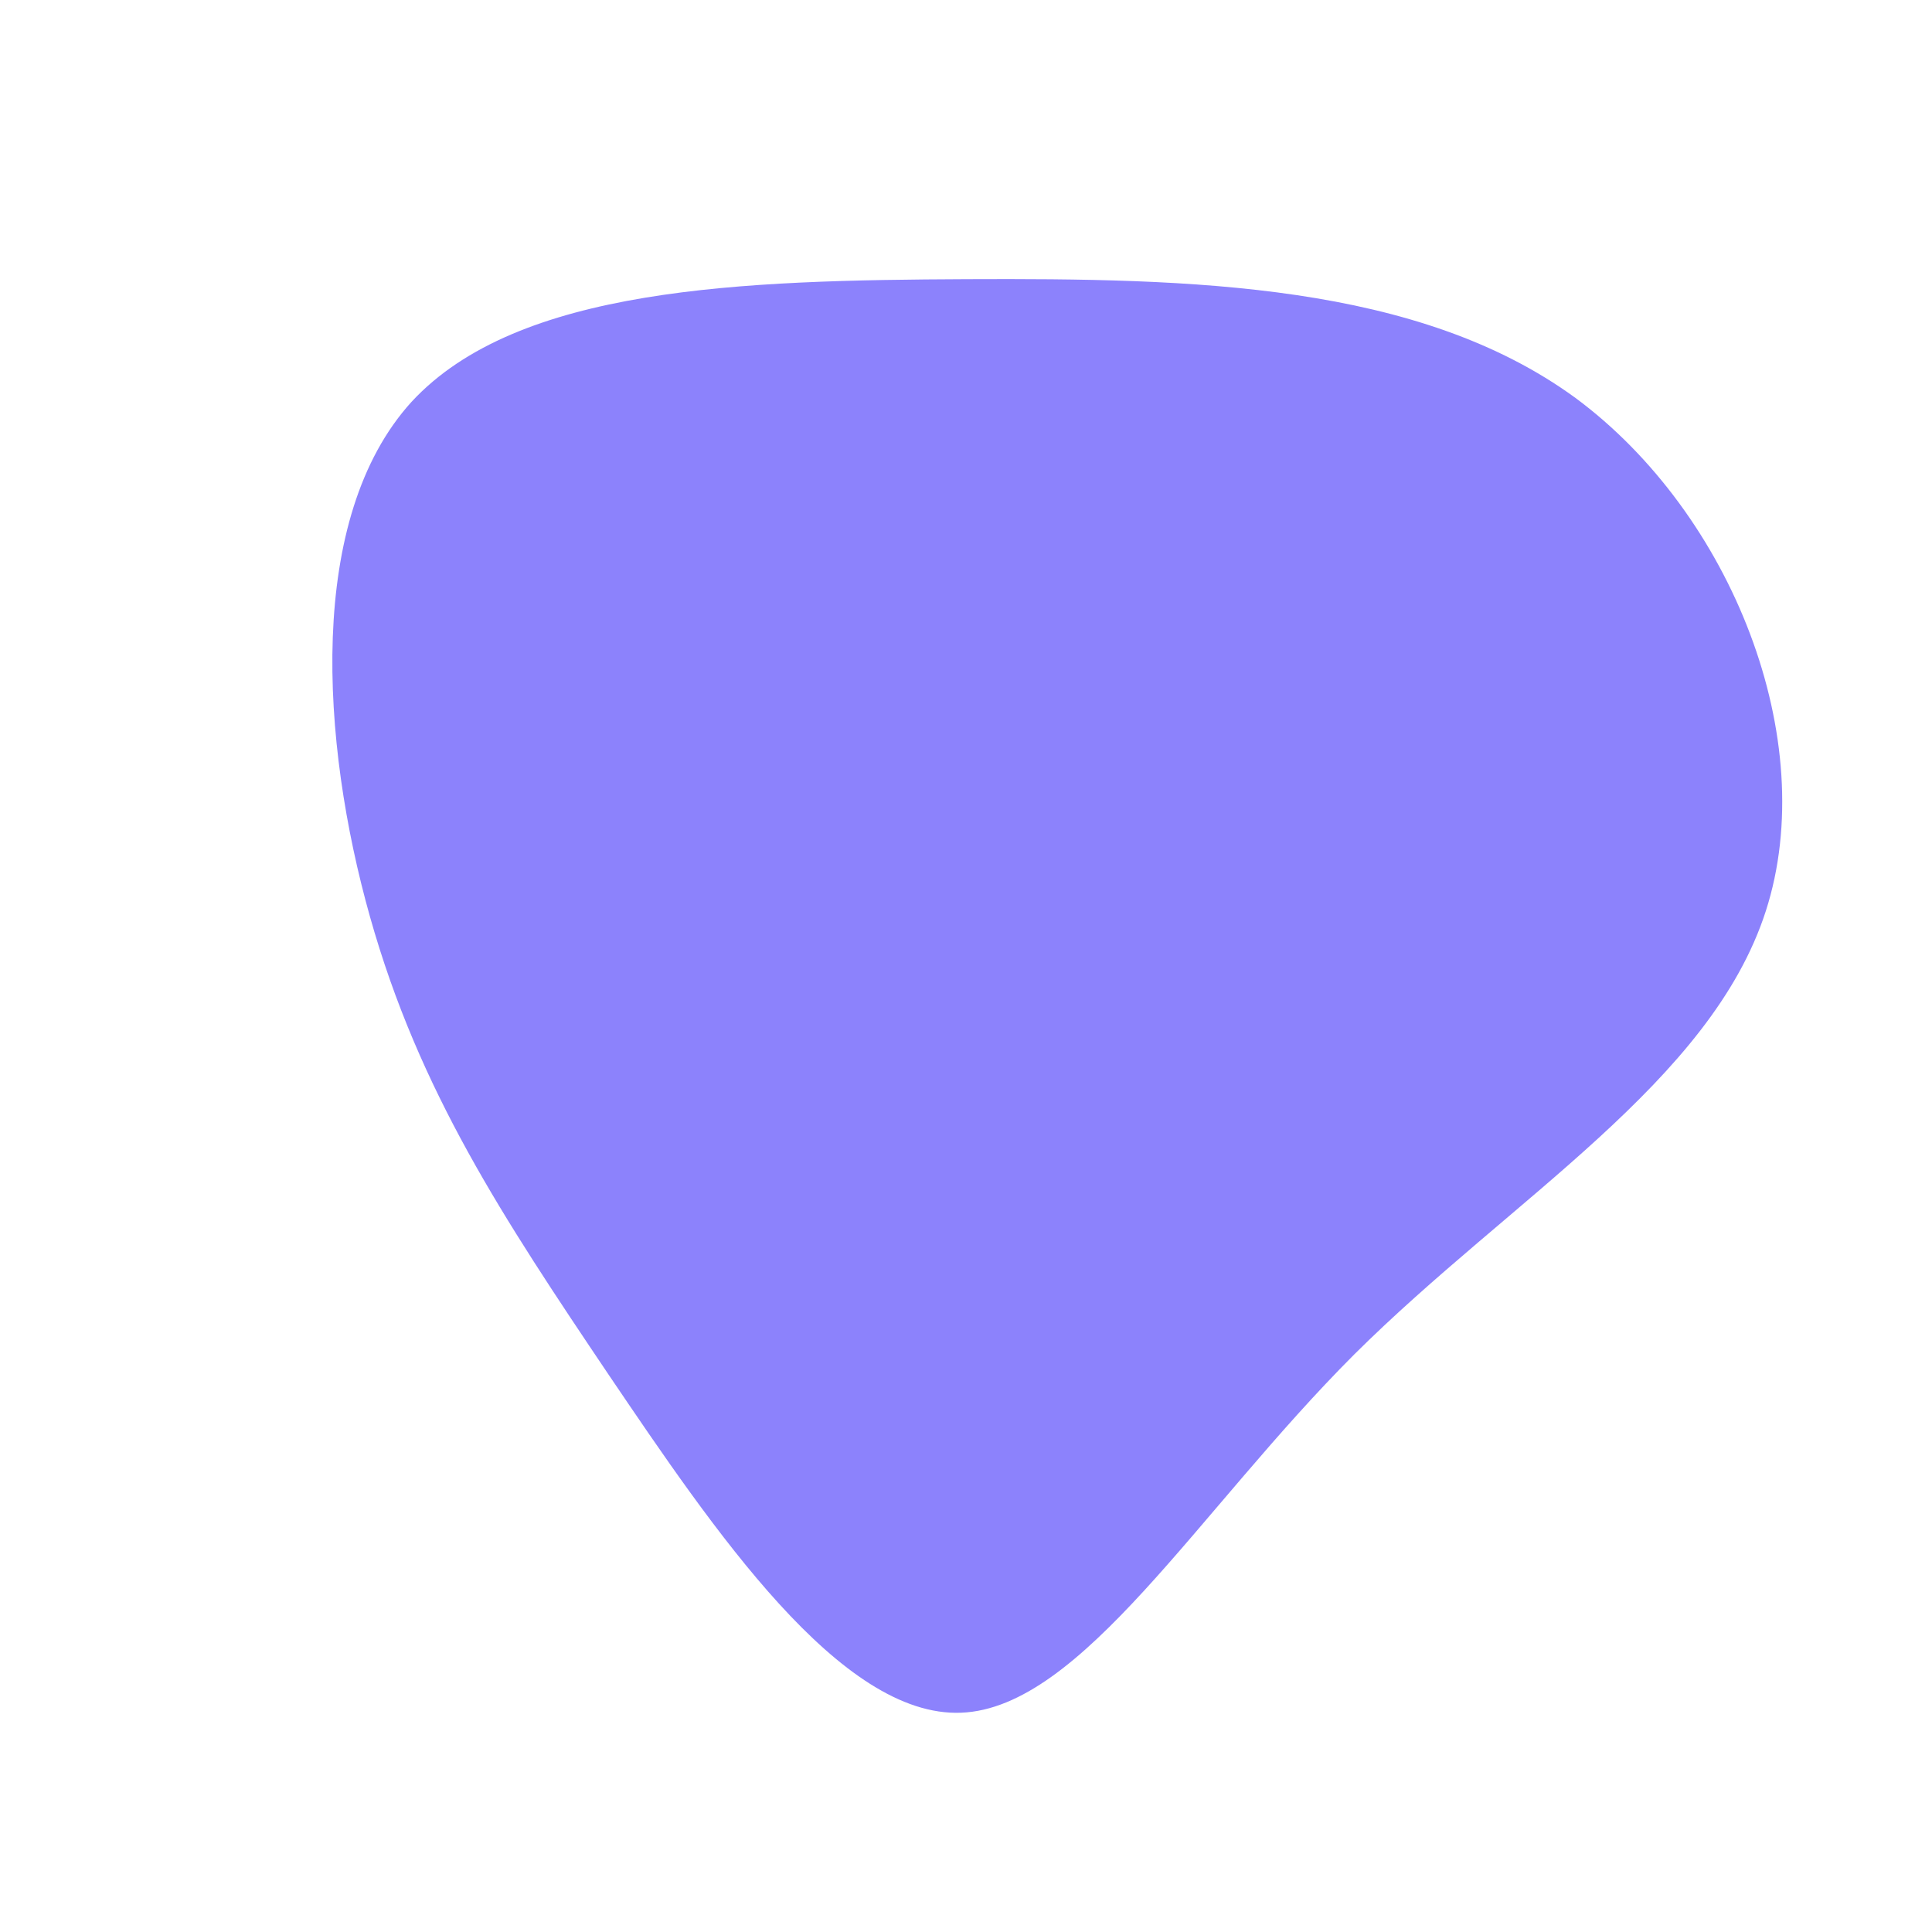 <?xml version="1.0" standalone="no"?>
<svg viewBox="0 0 200 200" xmlns="http://www.w3.org/2000/svg">
  <path fill="#8C82FC" d="M63.1,-58.8C79.3,-46.8,88.5,-23.4,82.8,-5.7C77.1,12,56.5,24,40.2,40.2C24,56.4,12,76.8,-0.5,77.3C-13,77.8,-26.1,58.4,-37,42.3C-47.9,26.1,-56.6,13,-61.7,-5.1C-66.8,-23.2,-68.3,-46.4,-57.4,-58.4C-46.4,-70.3,-23.2,-71,0.1,-71.1C23.4,-71.2,46.8,-70.7,63.1,-58.8Z" transform="translate(100 100)" />
</svg>
